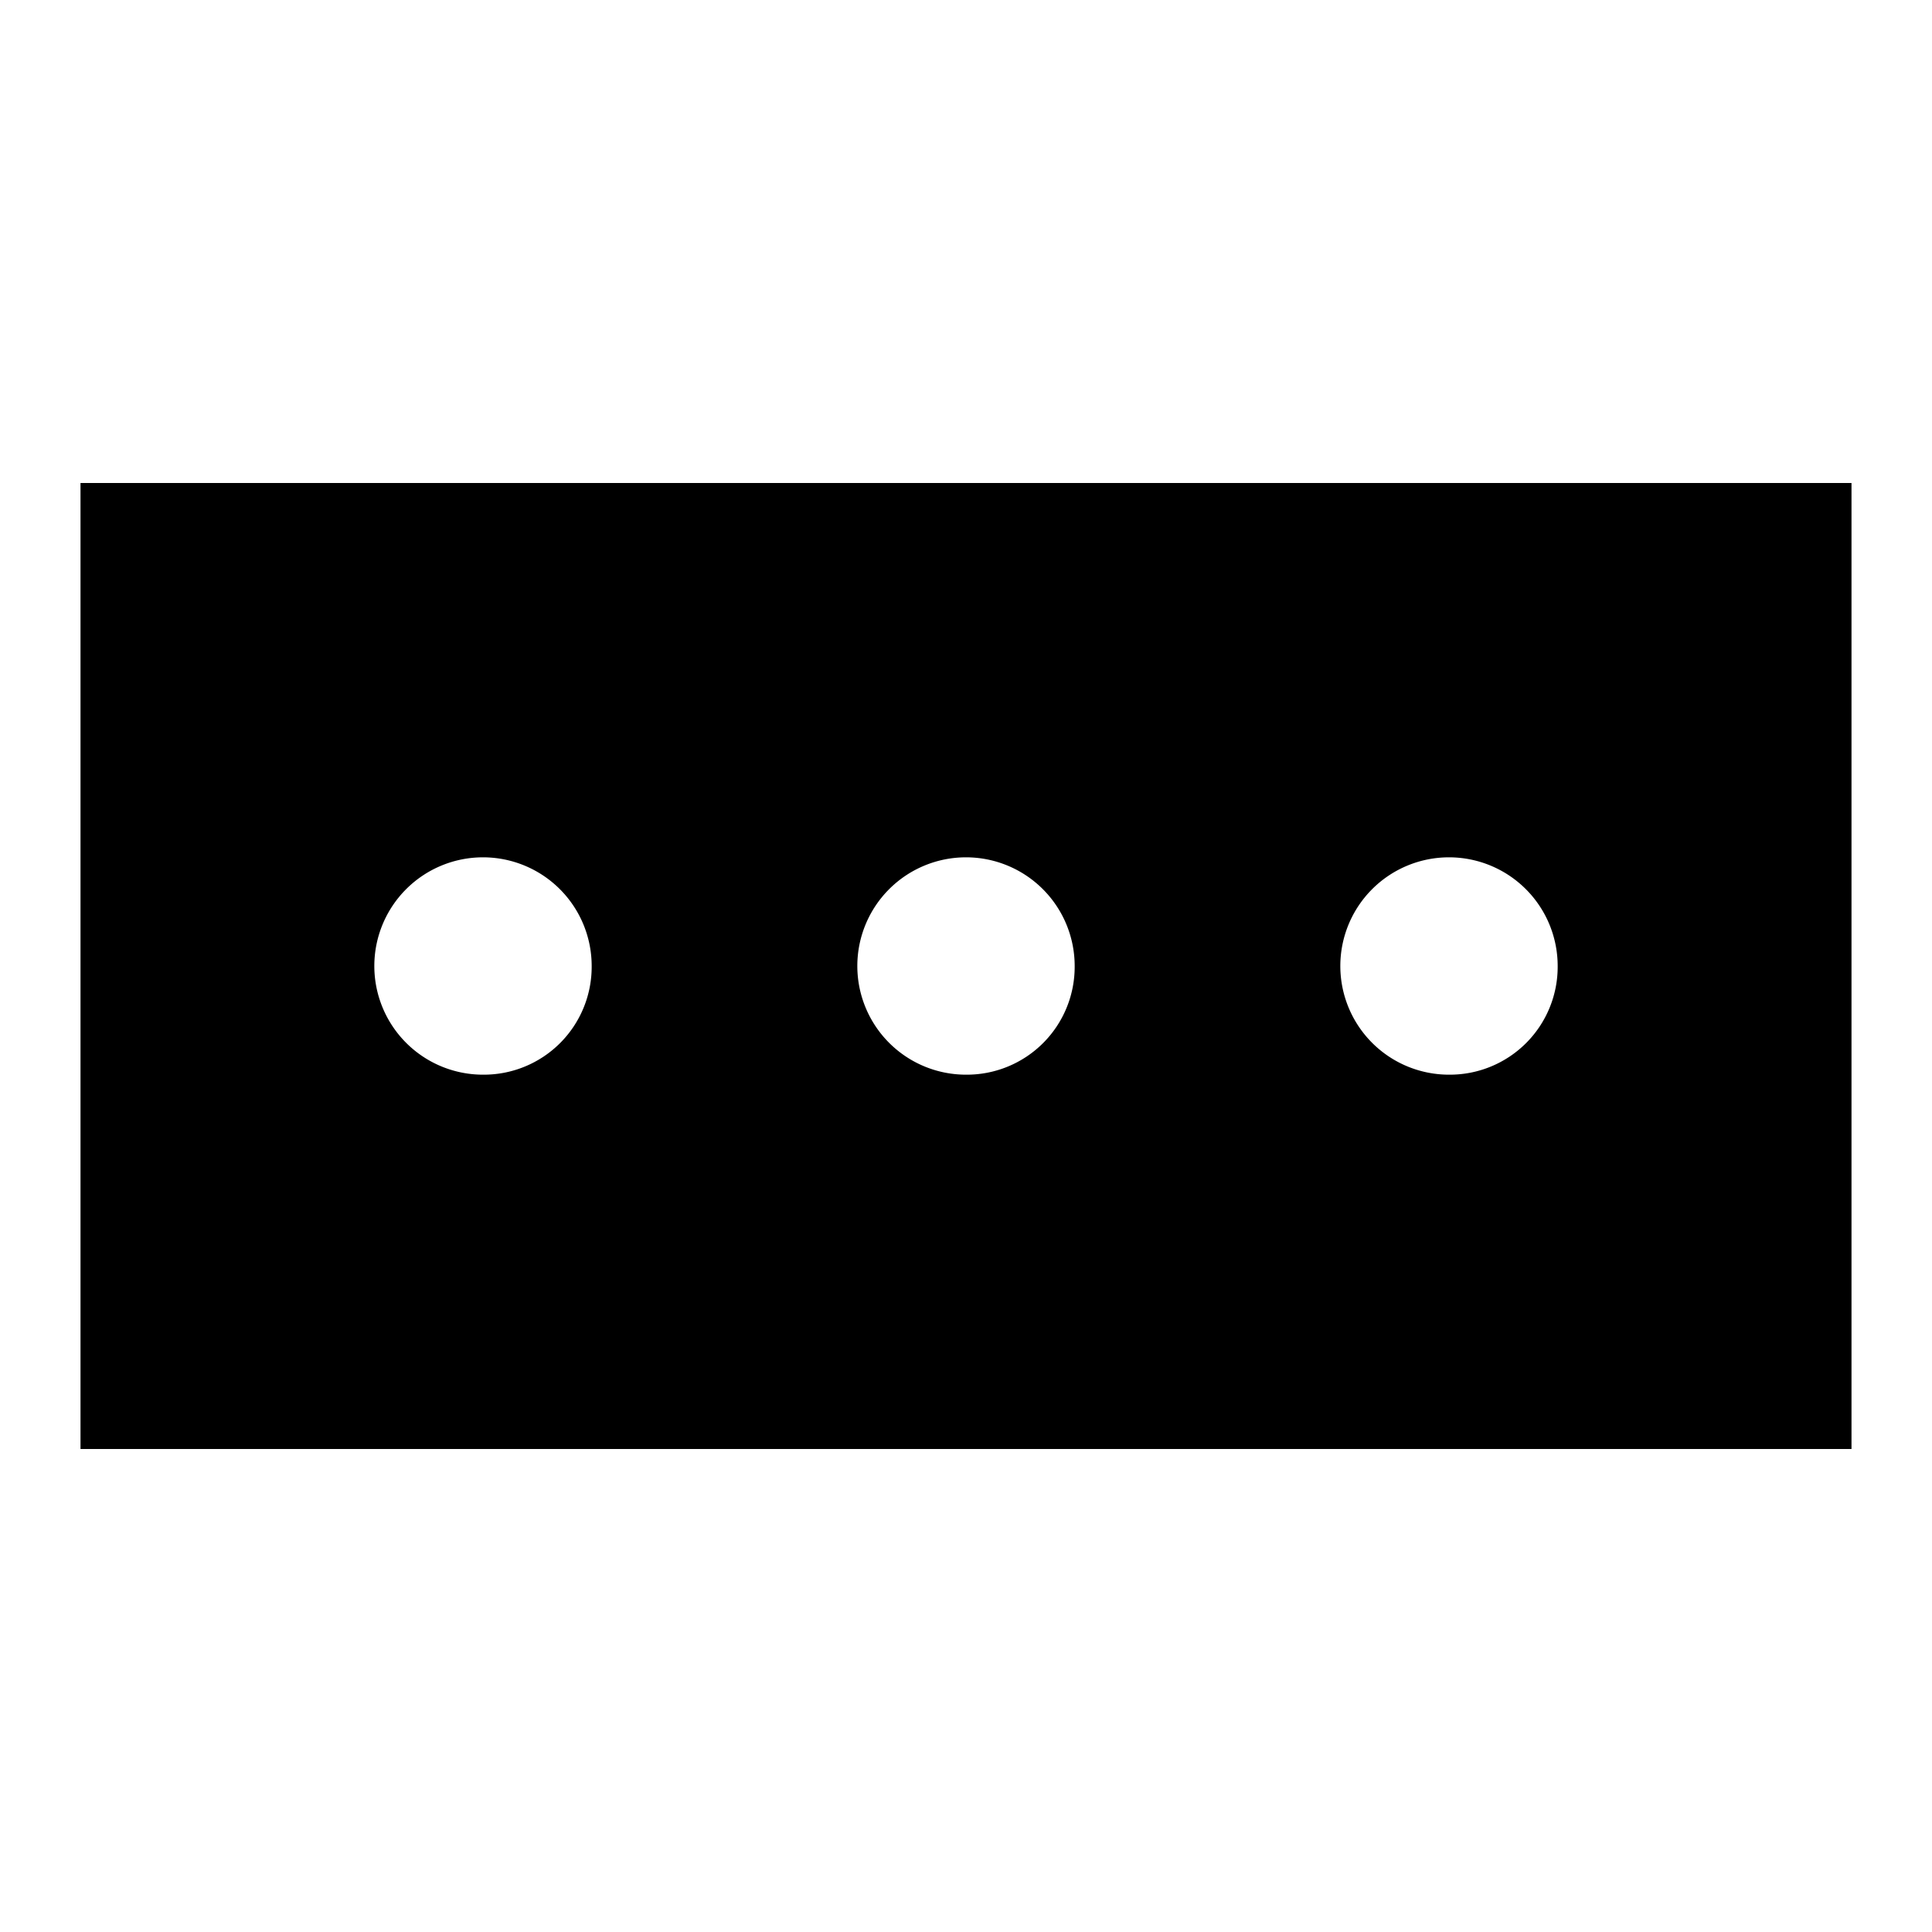 <svg id="Layer_1" data-name="Layer 1" xmlns="http://www.w3.org/2000/svg" viewBox="0 0 24 24"><title>iconoteka_power_socket_l_b_f</title><path d="M1,6V18H23V6Zm5,7.35A1.35,1.35,0,1,1,7.35,12,1.34,1.34,0,0,1,6,13.35Zm6,0A1.35,1.35,0,1,1,13.35,12,1.34,1.34,0,0,1,12,13.35Zm6,0A1.35,1.35,0,1,1,19.35,12,1.34,1.34,0,0,1,18,13.35Z"/></svg>
